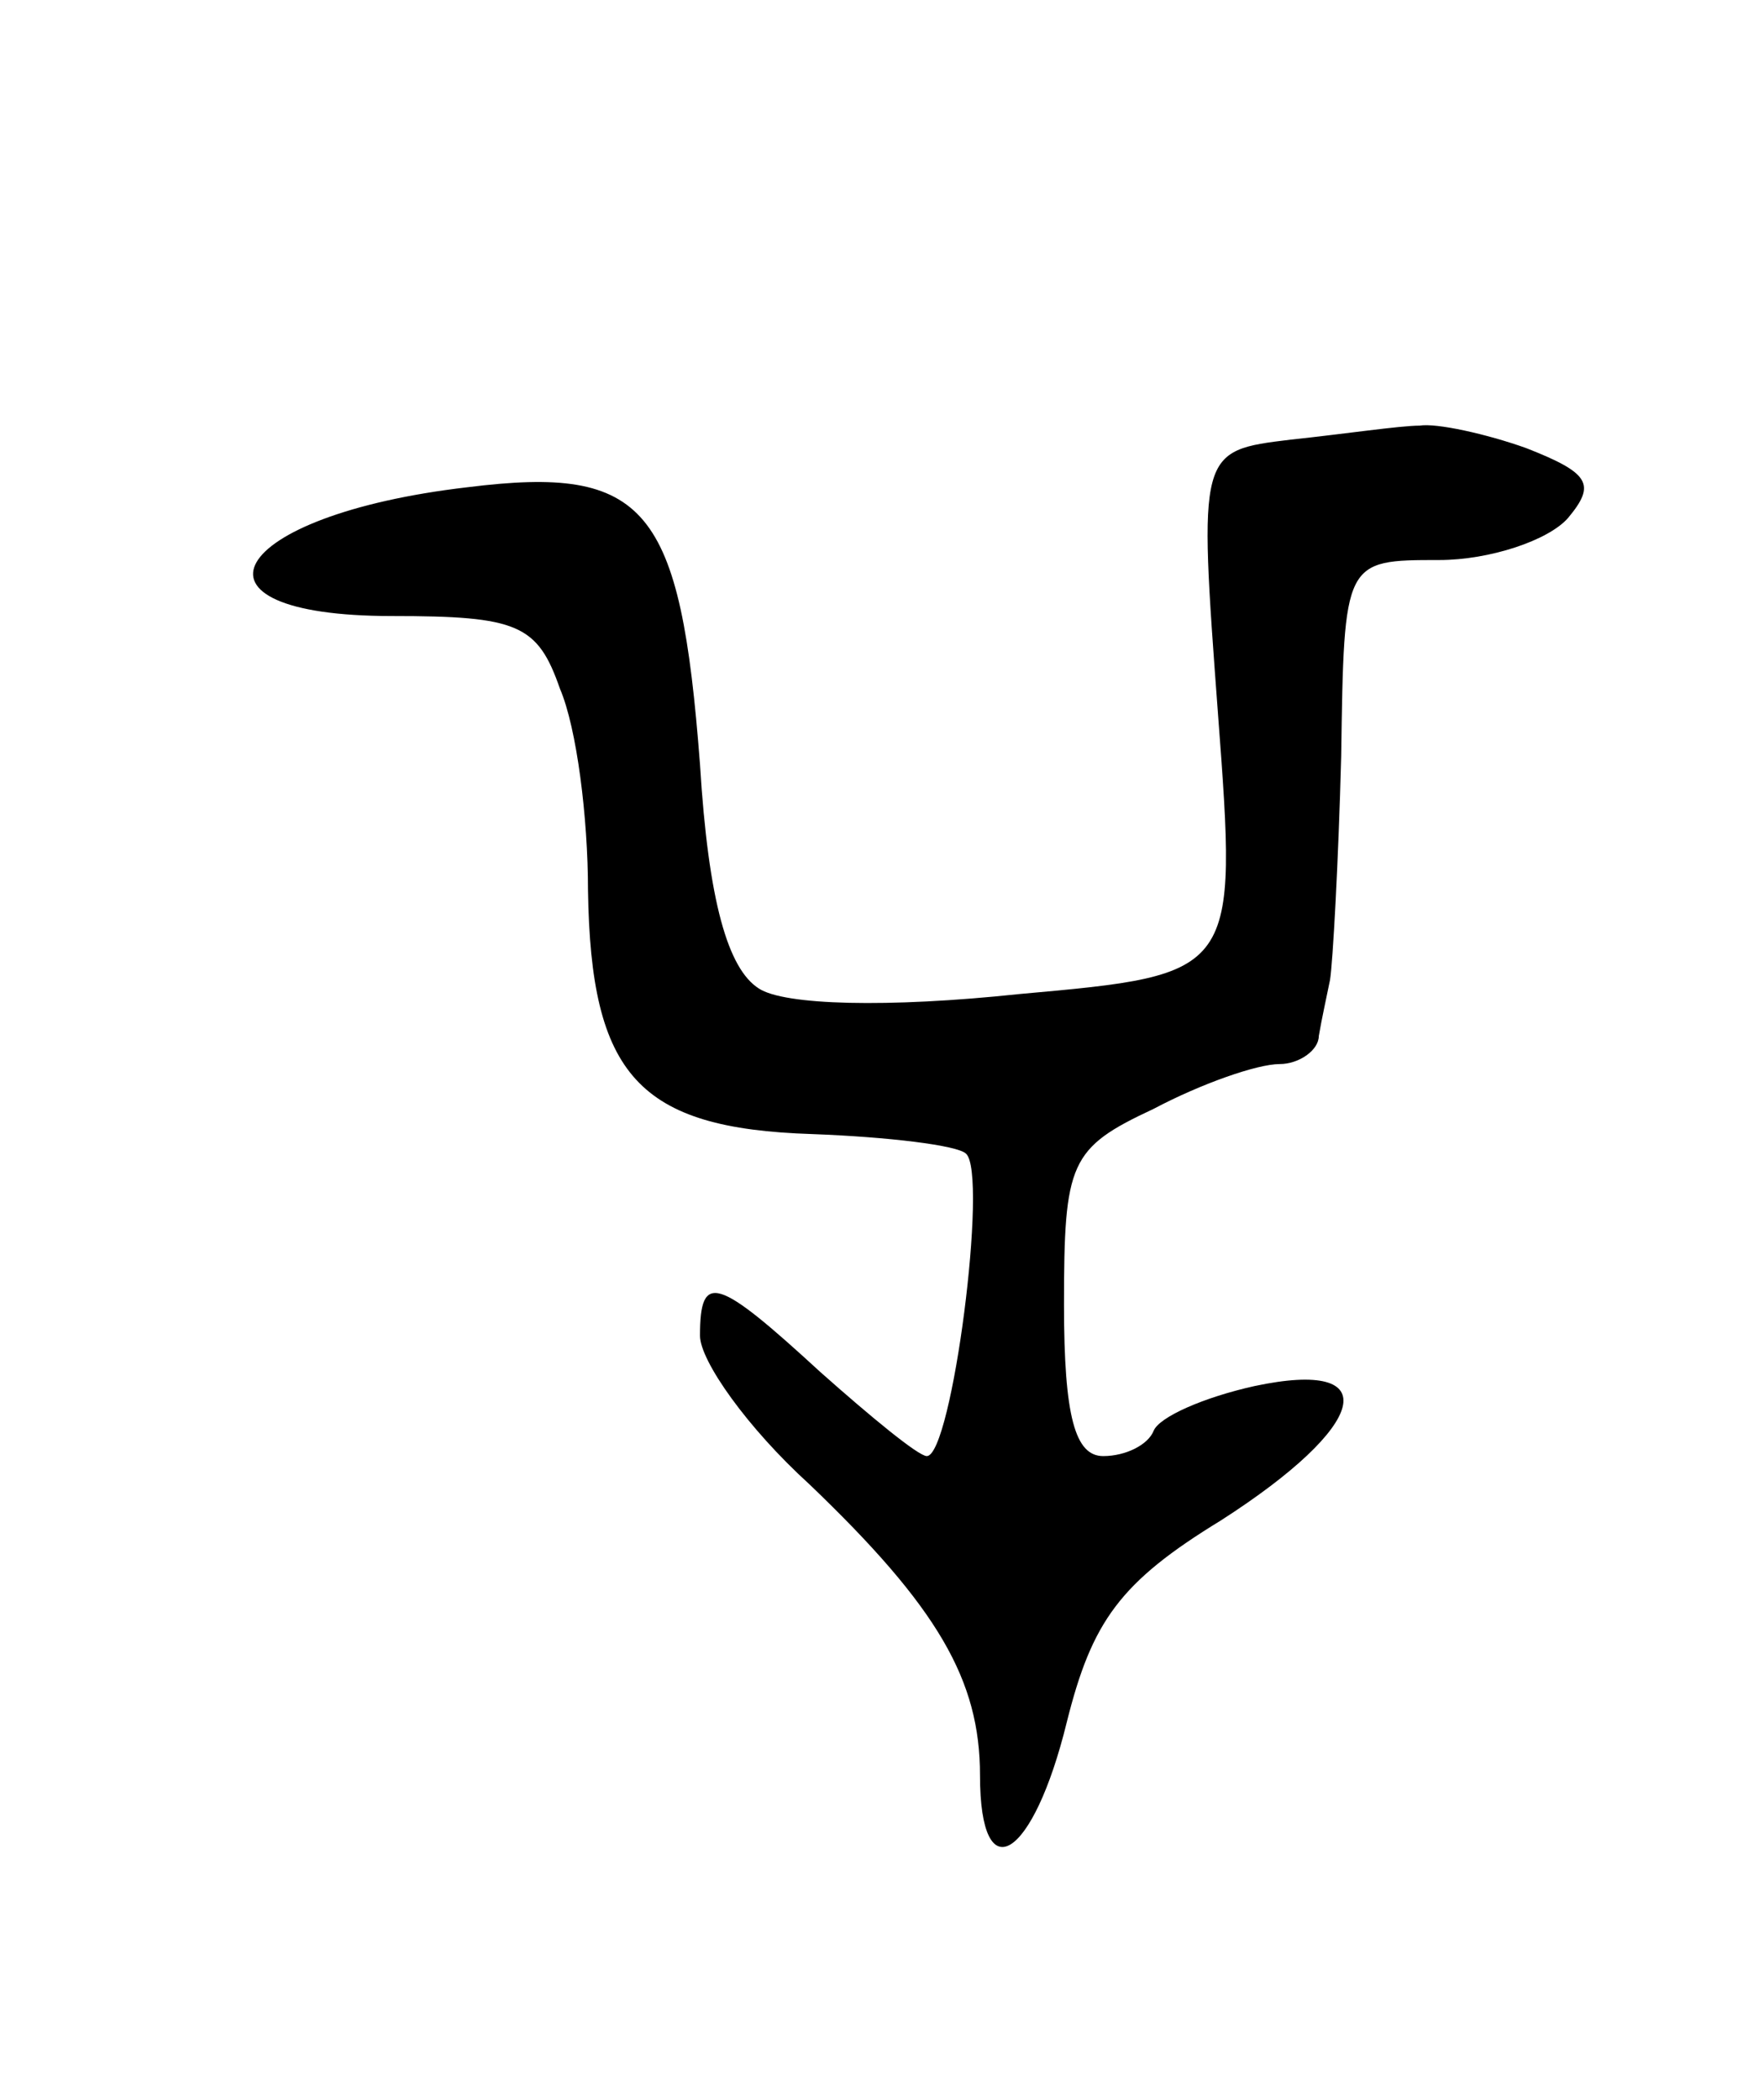 <svg version="1.0" xmlns="http://www.w3.org/2000/svg"
 width="63pt" height="75pt" viewBox="0 0 63 75"
 preserveAspectRatio="xMidYMid meet">
<g transform="translate(0,75) scale(0.1,-0.1)"
fill="#000000" stroke="none">
<path d="M461 593 c-33 -4 -33 -4 -26 -98 7 -93 7 -93 -71 -100 -47 -5 -84 -4
-93 2 -11 7 -18 31 -21 80 -7 92 -19 107 -83 99 -86 -10 -106 -46 -27 -46 45
0 52 -3 60 -26 6 -14 10 -46 10 -72 1 -66 18 -85 80 -87 27 -1 52 -4 55 -7 8
-7 -5 -108 -14 -108 -3 0 -20 14 -38 30 -37 34 -43 36 -43 13 0 -9 17 -33 39
-53 46 -44 61 -70 61 -104 0 -42 19 -30 31 19 9 36 19 50 55 72 53 34 59 58
12 48 -18 -4 -34 -11 -36 -16 -2 -5 -10 -9 -18 -9 -10 0 -14 14 -14 54 0 51 2
56 32 70 17 9 37 16 45 16 7 0 14 5 14 10 1 6 3 15 4 20 1 6 3 42 4 80 1 70 1
70 35 70 18 0 39 7 46 15 10 12 8 16 -15 25 -14 5 -32 9 -38 8 -7 0 -27 -3
-46 -5z"/>
</g>
</svg>
